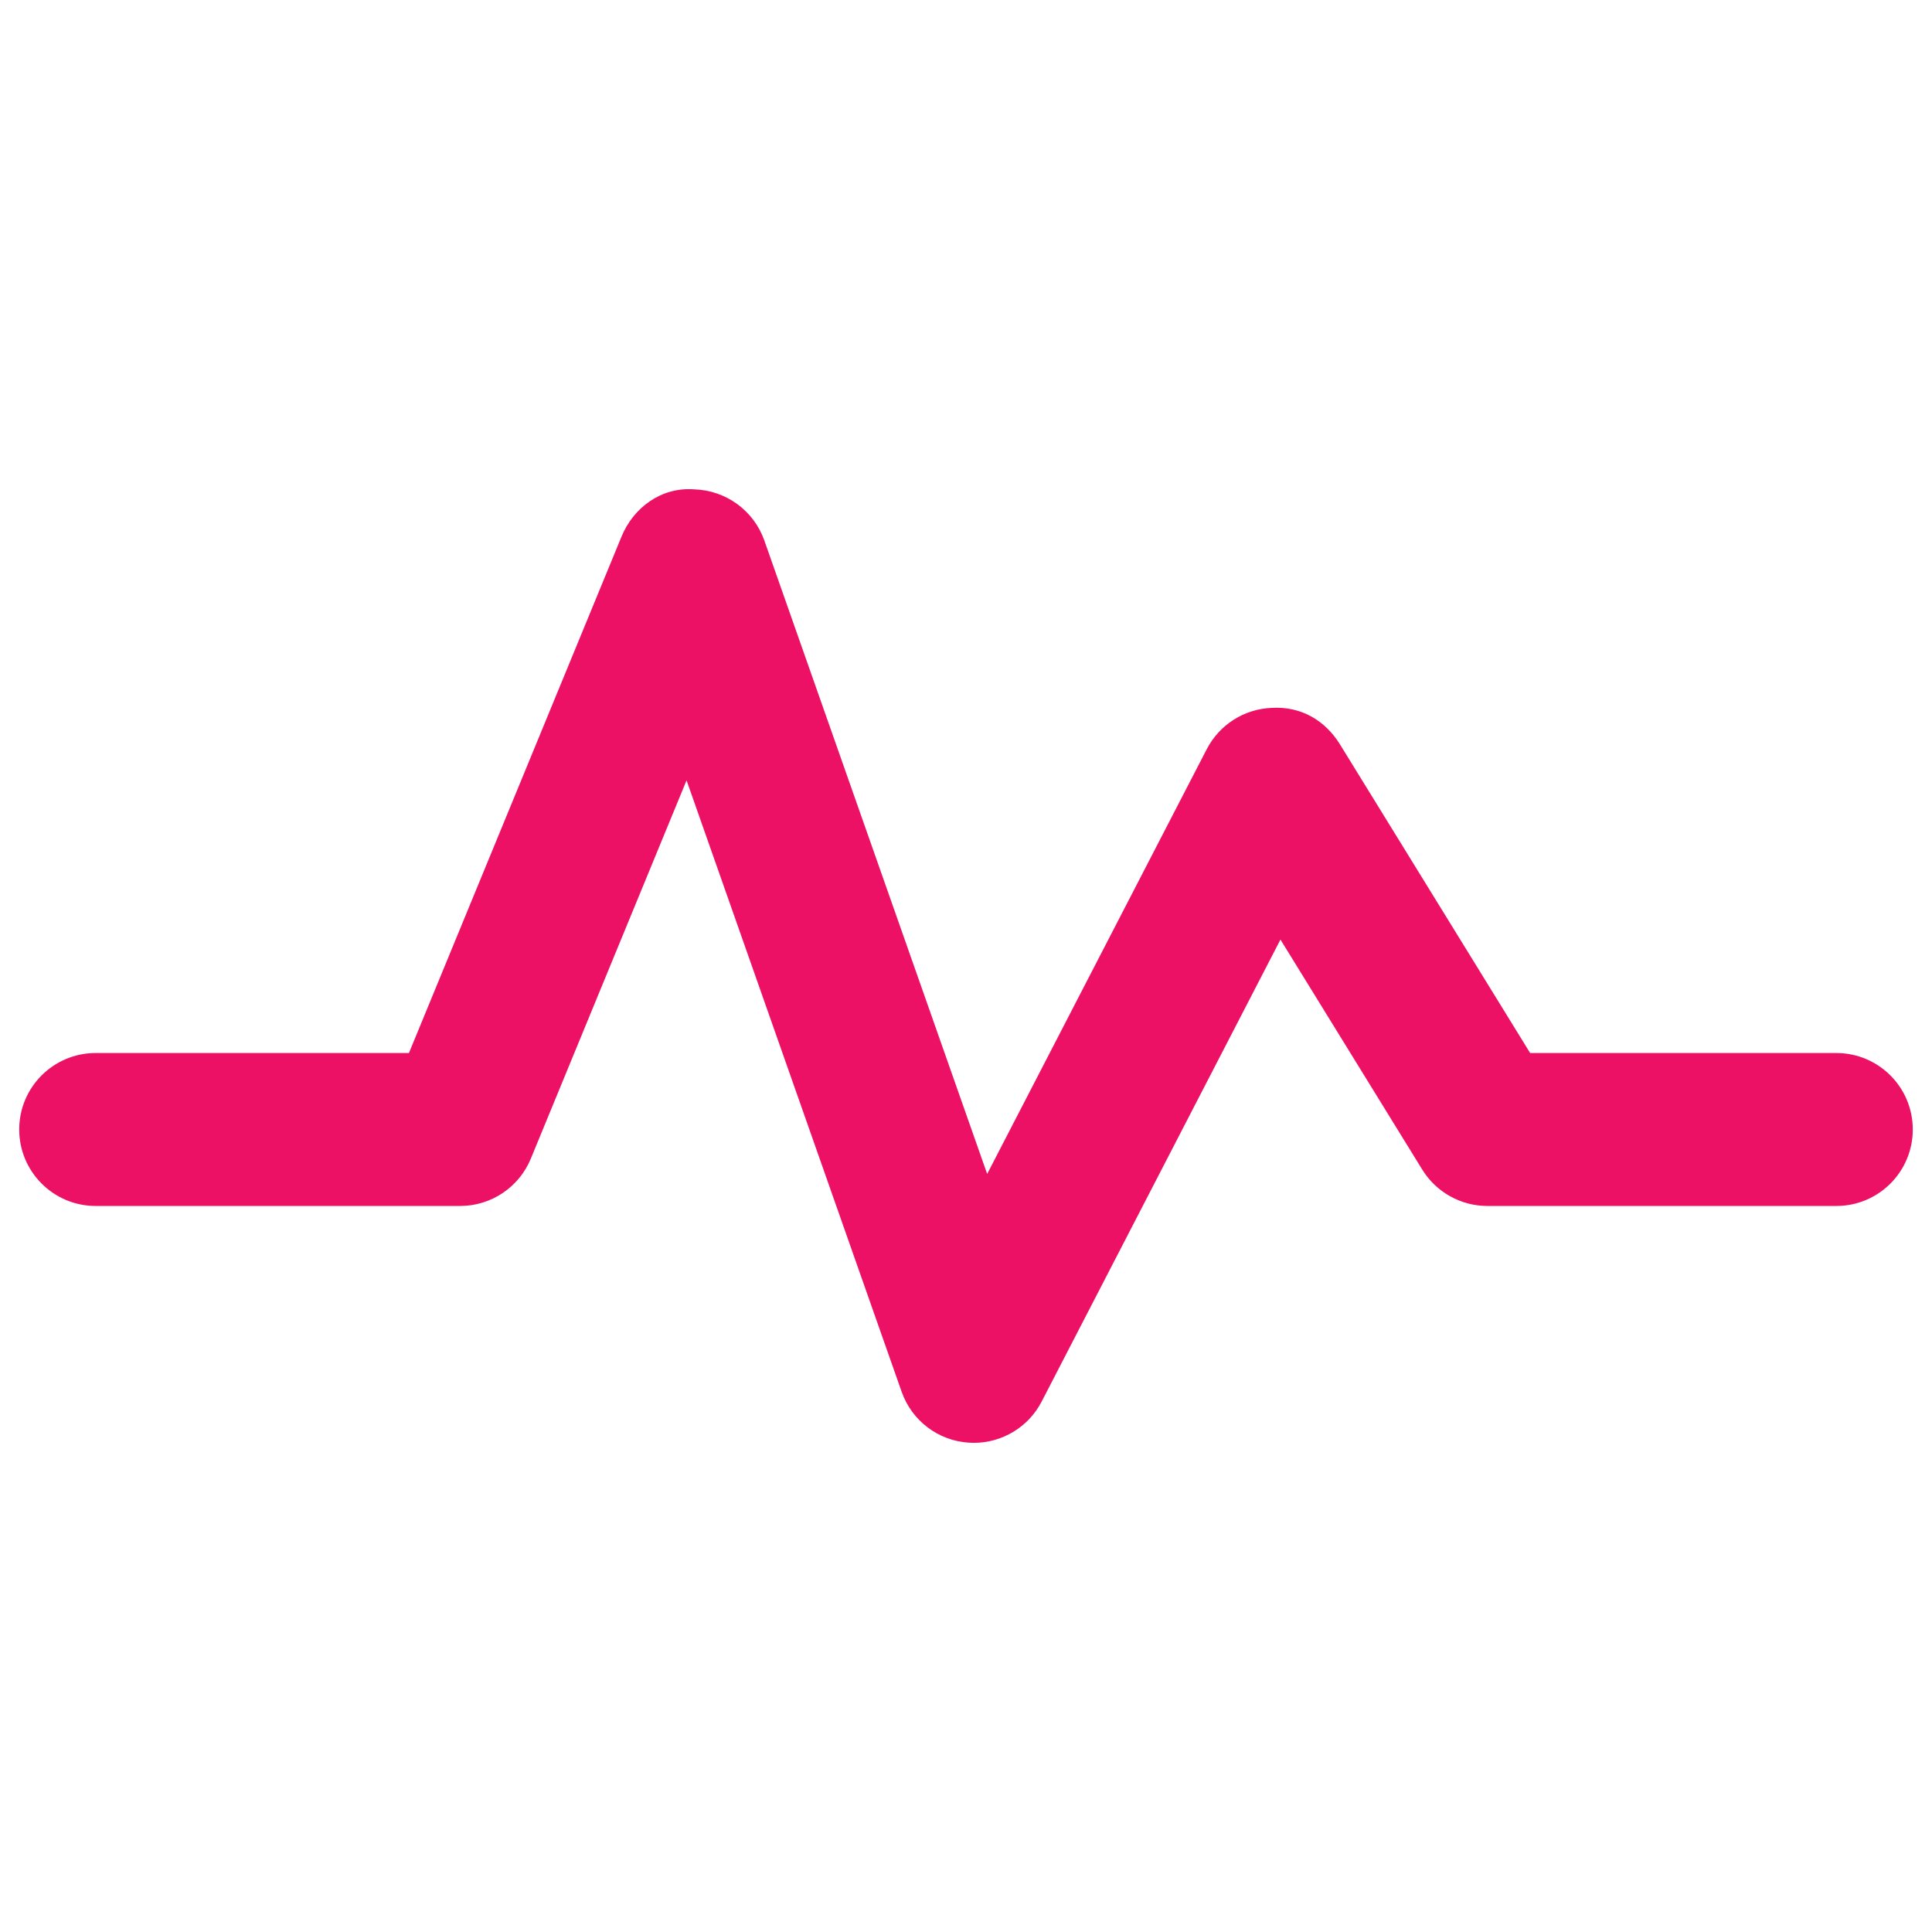 <?xml version="1.0" encoding="utf-8"?>
<!-- Generator: Adobe Illustrator 16.0.0, SVG Export Plug-In . SVG Version: 6.00 Build 0)  -->
<!DOCTYPE svg PUBLIC "-//W3C//DTD SVG 1.1//EN" "http://www.w3.org/Graphics/SVG/1.1/DTD/svg11.dtd">
<svg version="1.1" id="Layer_1" xmlns="http://www.w3.org/2000/svg" xmlns:xlink="http://www.w3.org/1999/xlink" x="0px" y="0px"
	 width="72px" height="72px" viewBox="0 0 72 72" enable-background="new 0 0 72 72" xml:space="preserve">
<g>
	<g>
		<g>
			<path fill="#EC1164" d="M36.289,53.771c-0.064,0-0.131-0.004-0.197-0.008c-1.135-0.076-2.113-0.822-2.49-1.895l-8.016-22.787
				l-5.803,14.096c-0.439,1.068-1.48,1.766-2.635,1.766H3.566c-1.572,0-2.85-1.275-2.85-2.85s1.277-2.85,2.85-2.85H15.24l7.92-19.24
				c0.447-1.094,1.492-1.859,2.709-1.766c1.182,0.033,2.223,0.791,2.615,1.904l8.305,23.609l8.184-15.832
				c0.473-0.912,1.396-1.5,2.424-1.537c1.102-0.066,1.992,0.479,2.535,1.352l7.092,11.51h11.41c1.574,0,2.85,1.275,2.85,2.85
				s-1.275,2.85-2.85,2.85H55.432c-0.988,0-1.908-0.512-2.428-1.354l-5.285-8.574L38.82,52.231
				C38.33,53.181,37.35,53.771,36.289,53.771z"/>
		</g>
	</g>
</g>
</svg>
